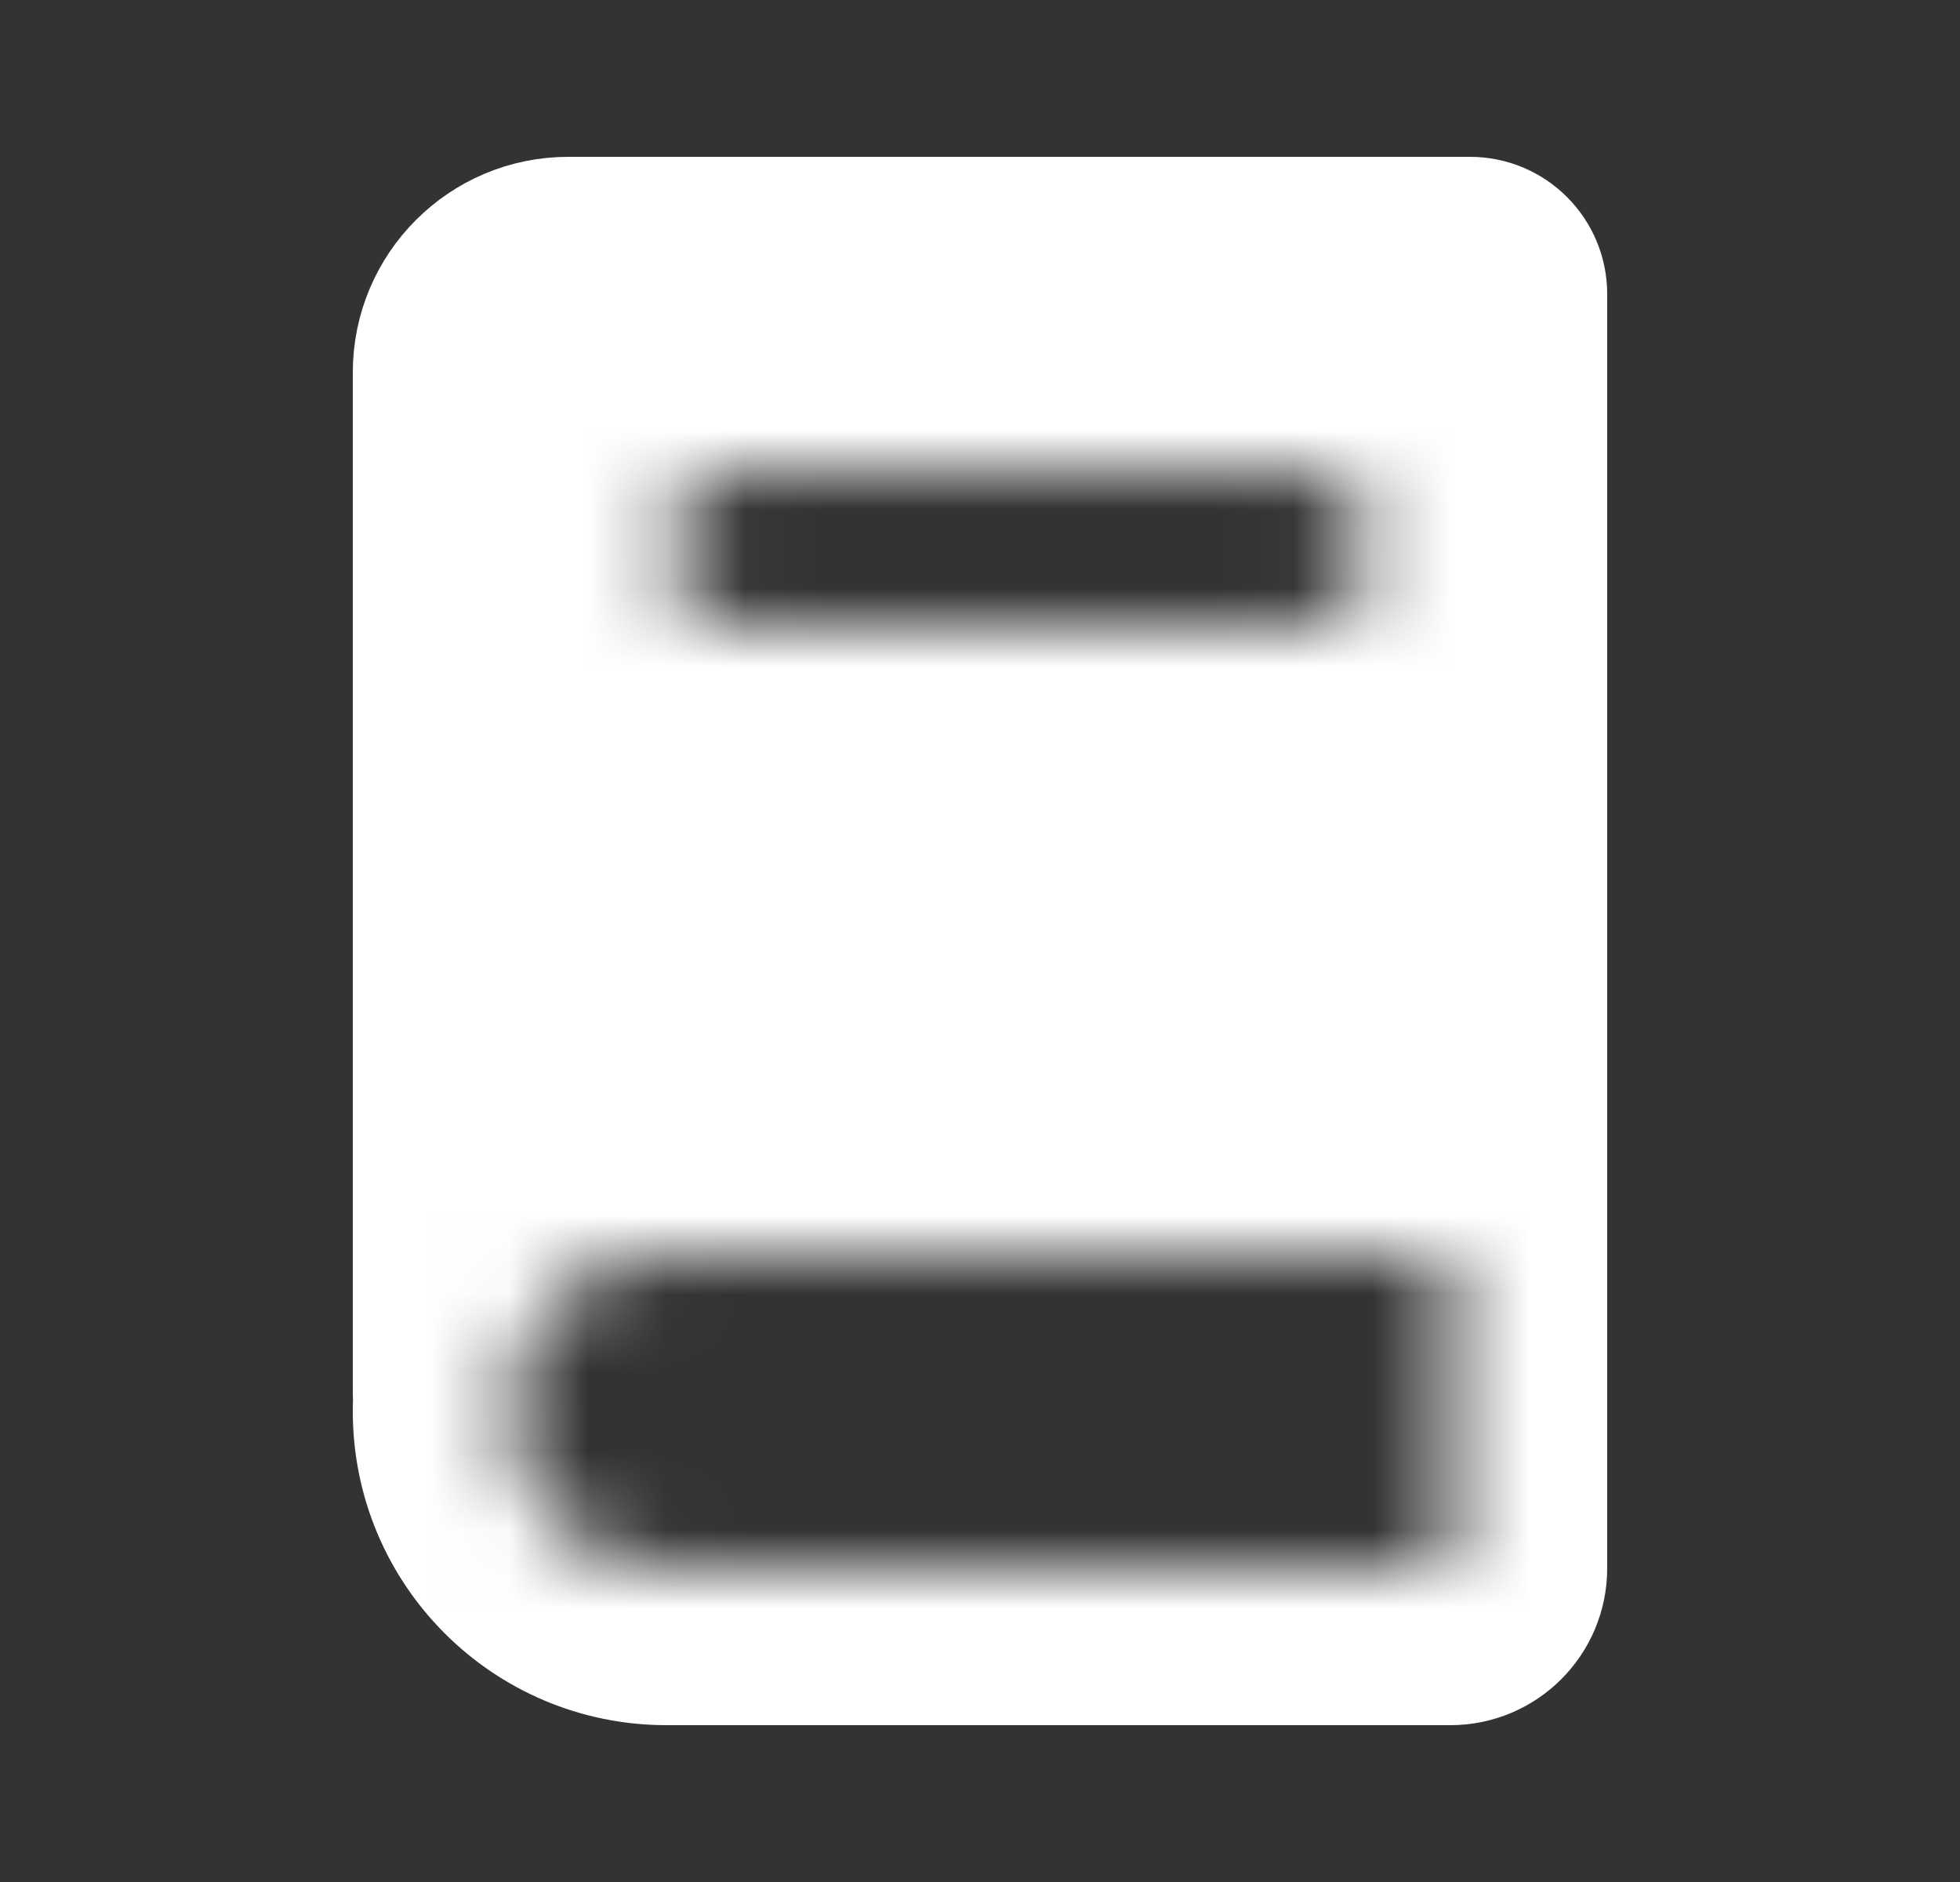 <svg width="25" height="24" viewBox="0 0 25 24" fill="none" xmlns="http://www.w3.org/2000/svg">
<rect x="0" y="0" width="25" height="24" fill="#333333" stroke="none"/>
<mask id="mask0_503_31818" style="mask-type:alpha" maskUnits="userSpaceOnUse" x="3" y="1" width="19" height="22">
<path fill-rule="evenodd" clip-rule="evenodd" d="M22 1H3V23H22V1ZM9.5 6C8.948 6 8.5 6.448 8.5 7C8.5 7.552 8.948 8 9.5 8H16.5C17.052 8 17.5 7.552 17.5 7C17.5 6.448 17.052 6 16.5 6H9.5ZM6.5 18C6.5 16.895 7.395 16 8.5 16H18.5V20H8.5C7.395 20 6.5 19.105 6.5 18Z" fill="#D9D9D9"/>
</mask>
<g mask="url(#mask0_503_31818)">
<path d="M5.25 4.75C5.25 3.645 6.145 2.75 7.25 2.75H18.75C19.302 2.75 19.75 3.198 19.75 3.75V17.75H5.25V4.75Z" fill="#ffffff" stroke="#ffffff" stroke-width="1.5" stroke-linejoin="round"/>
<path d="M5.5 18C5.5 16.343 6.843 15 8.5 15H19.5V20C19.5 20.552 19.052 21 18.5 21H8.5C6.843 21 5.5 19.657 5.5 18Z" fill="#ffffff" stroke="#ffffff" stroke-width="2" stroke-linejoin="round"/>
</g>
</svg>
